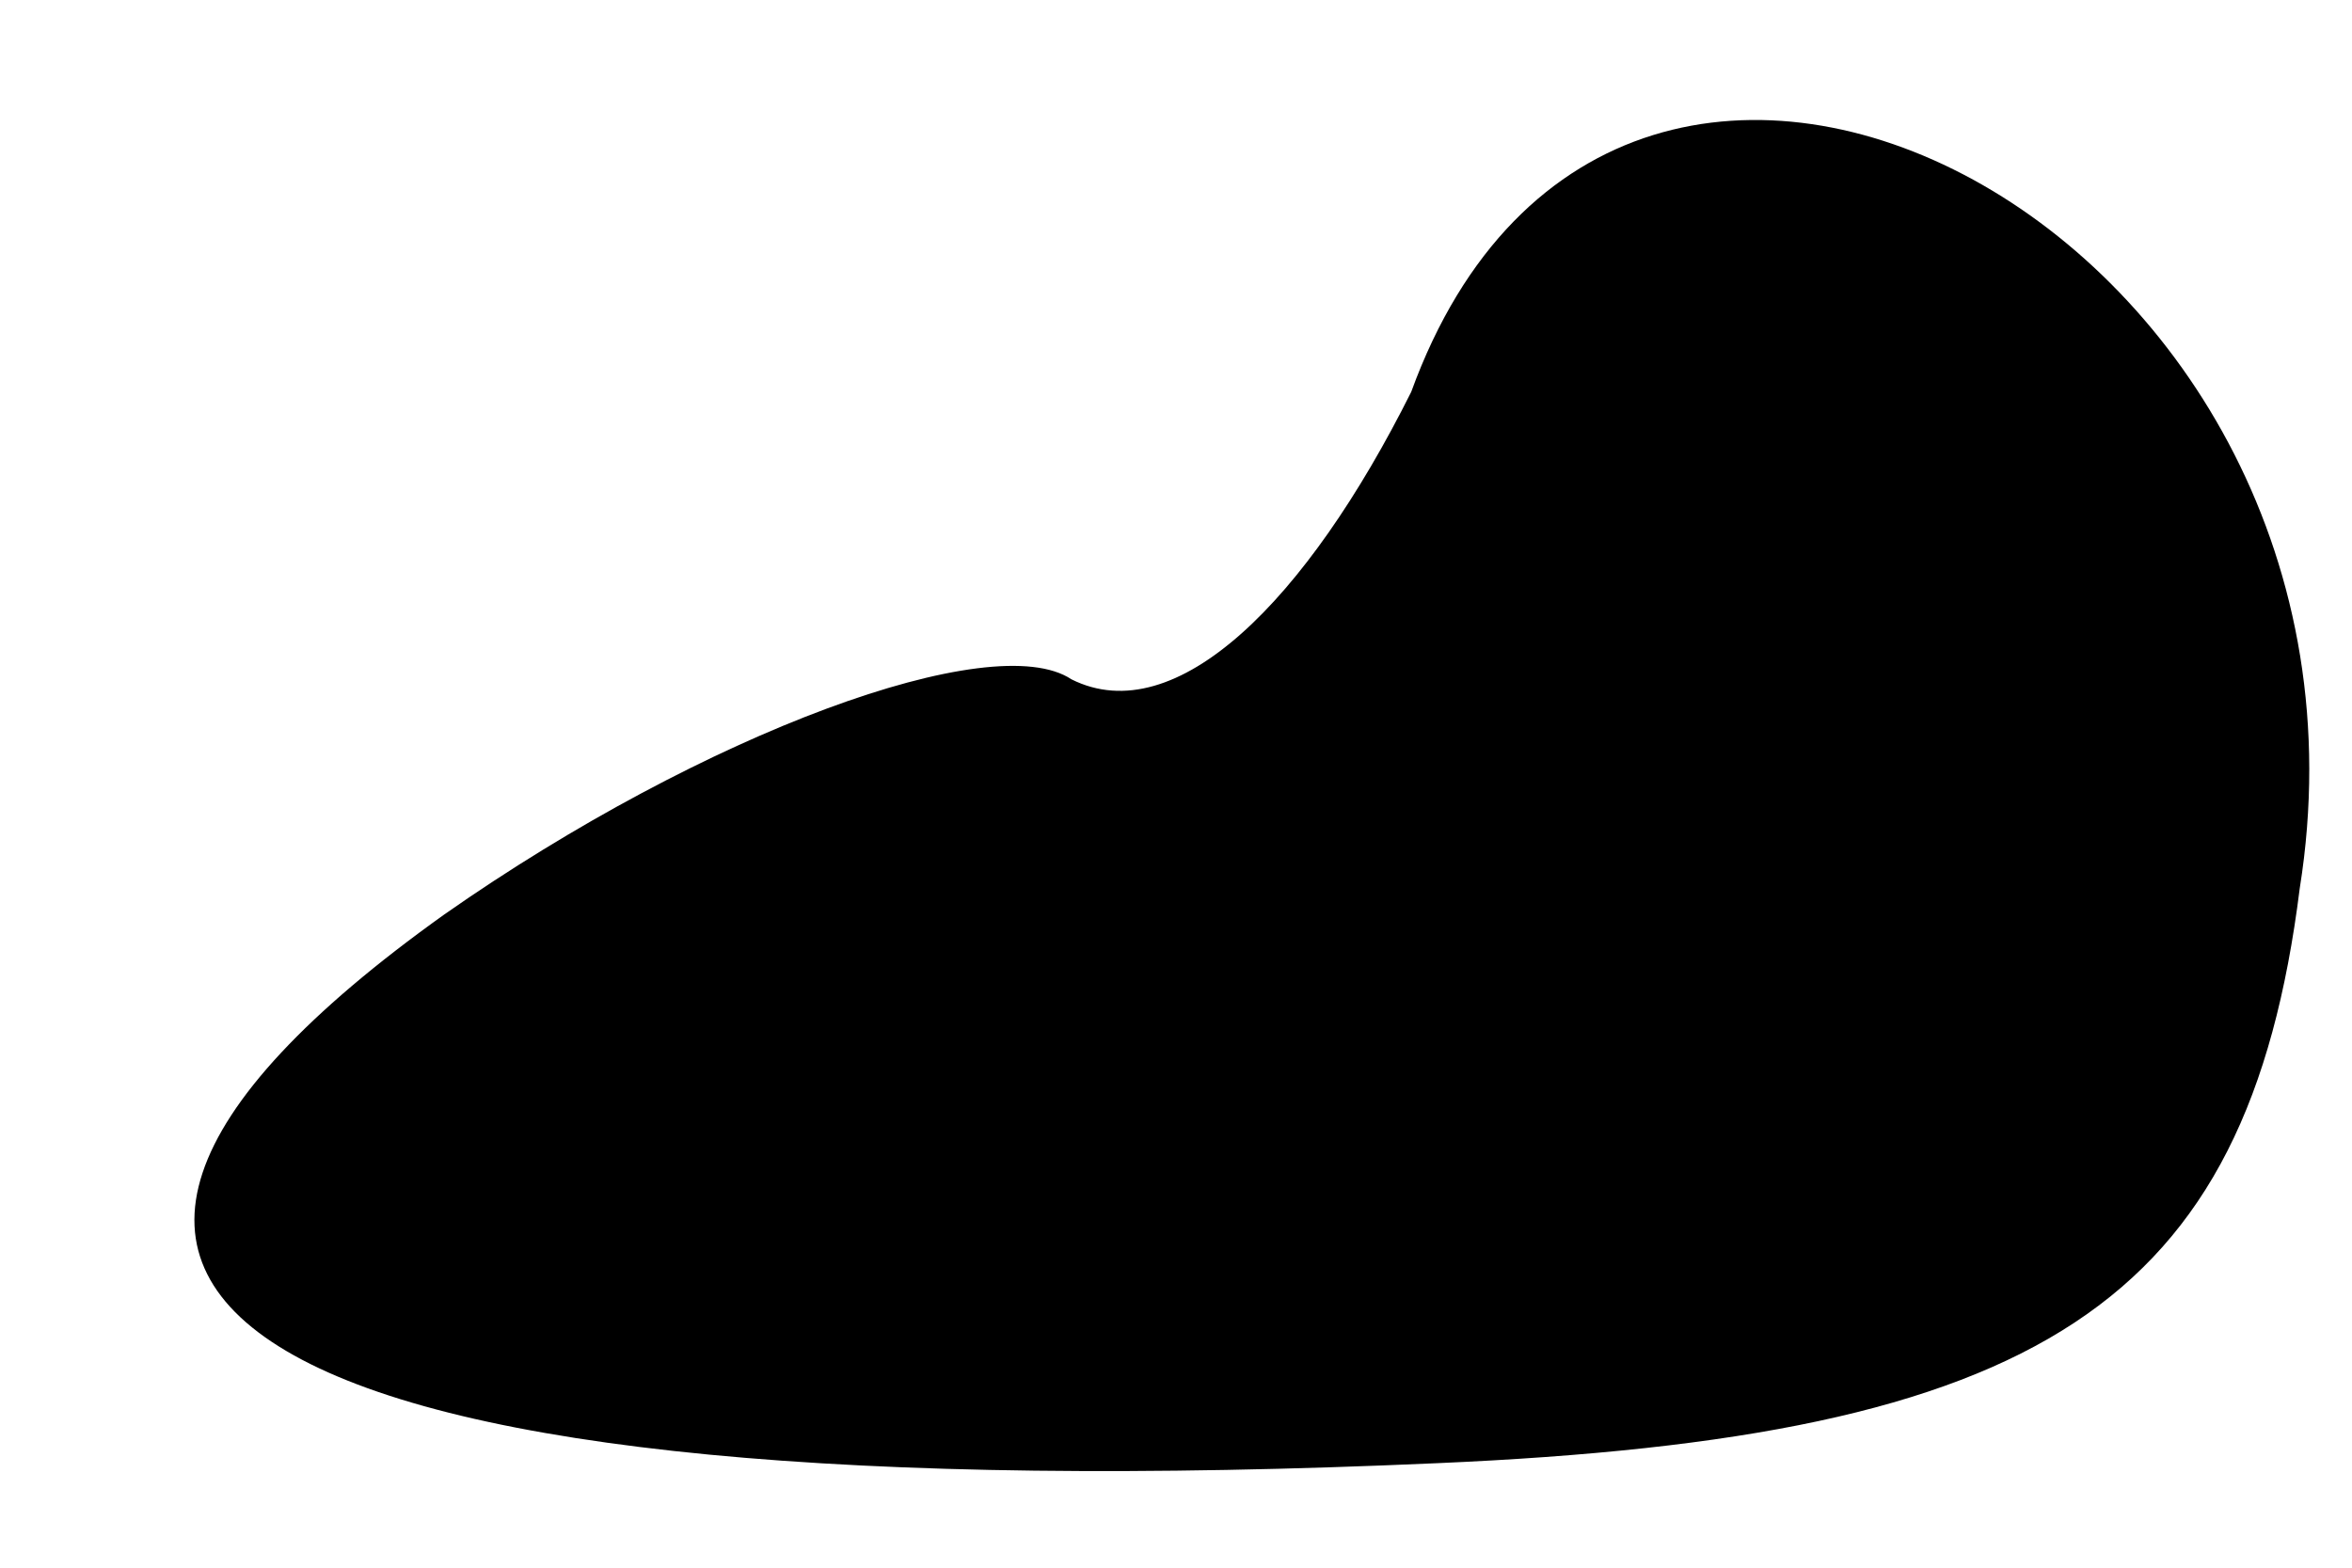 <?xml version="1.0" standalone="no"?>
<!DOCTYPE svg PUBLIC "-//W3C//DTD SVG 20010904//EN"
 "http://www.w3.org/TR/2001/REC-SVG-20010904/DTD/svg10.dtd">
<svg version="1.0" xmlns="http://www.w3.org/2000/svg"
 width="9pt" height="6pt" viewBox="0 0 9 6"
 preserveAspectRatio="xMidYMid meet">
<g transform="translate(0,6) scale(0.1,-0.1)"
fill="#000000" stroke="none">
<path fill="#000000" stroke="none" d="M54 45 c-4 -8 -9 -13 -13 -11 -3 2 -14
-2 -24 -9 -21 -15 -7 -23 38 -21 23 1 31 6 33 22 4 25 -26 41 -34 19z"/>
</g>
</svg>

